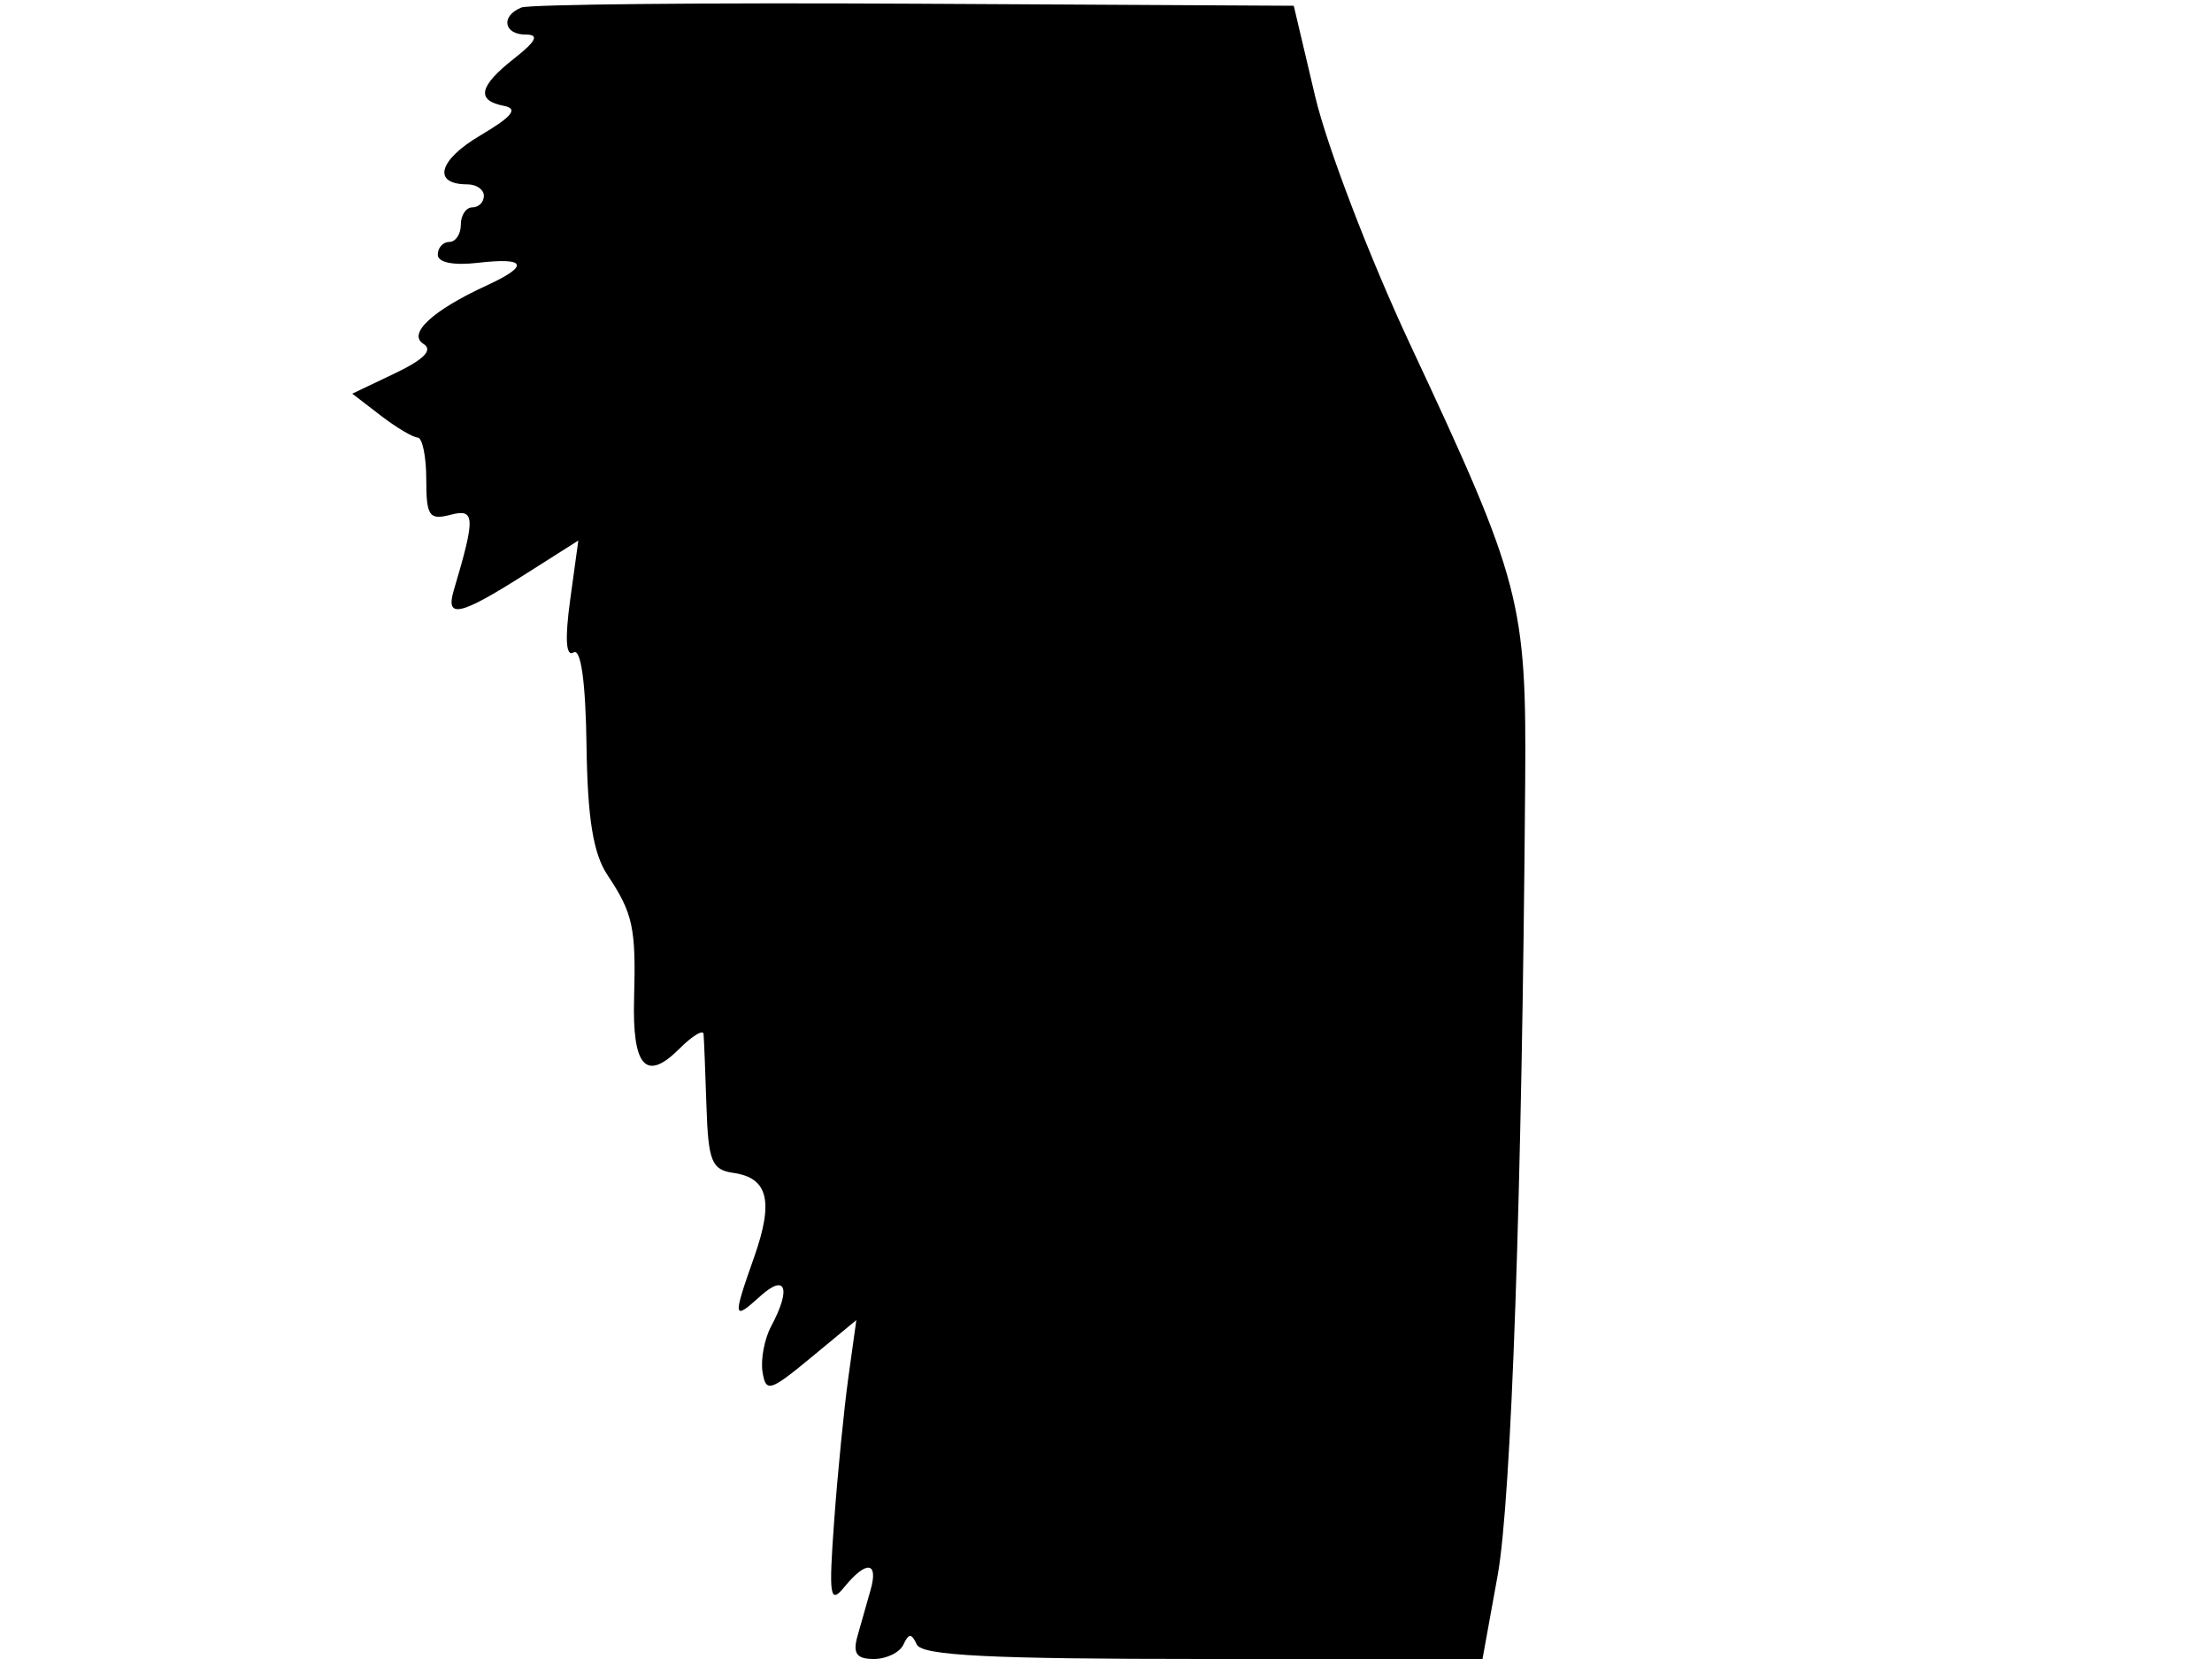 <svg xmlns="http://www.w3.org/2000/svg" width="192" height="144" viewBox="0 0 192 144" version="1.1">
	<path d="M 45.250 0.655 C 43.448 1.393, 43.712 3, 45.635 3 C 46.826 3, 46.555 3.562, 44.635 5.073 C 41.571 7.483, 41.301 8.719, 43.737 9.188 C 45.014 9.434, 44.468 10.116, 41.679 11.762 C 38.050 13.903, 37.496 16, 40.559 16 C 41.352 16, 42 16.450, 42 17 C 42 17.550, 41.550 18, 41 18 C 40.450 18, 40 18.675, 40 19.500 C 40 20.325, 39.550 21, 39 21 C 38.450 21, 38 21.499, 38 22.109 C 38 22.788, 39.358 23.060, 41.500 22.810 C 45.706 22.319, 45.987 23.058, 42.250 24.776 C 37.545 26.939, 35.343 28.976, 36.760 29.852 C 37.606 30.375, 36.809 31.198, 34.293 32.398 L 30.575 34.171 33.037 36.063 C 34.392 37.104, 35.837 37.966, 36.250 37.978 C 36.663 37.990, 37 39.627, 37 41.617 C 37 44.793, 37.254 45.167, 39.091 44.686 C 41.249 44.122, 41.283 44.863, 39.385 51.250 C 38.653 53.714, 39.907 53.445, 45.404 49.959 L 50.199 46.918 49.488 52.087 C 49.023 55.467, 49.125 57.041, 49.782 56.635 C 50.422 56.239, 50.831 59.168, 50.909 64.706 C 50.998 71.049, 51.489 74.087, 52.726 75.949 C 54.946 79.289, 55.209 80.507, 55.038 86.659 C 54.874 92.600, 56.068 93.932, 58.964 91.036 C 60.084 89.916, 61.031 89.338, 61.069 89.750 C 61.107 90.163, 61.220 92.975, 61.319 96 C 61.477 100.811, 61.771 101.539, 63.665 101.808 C 66.671 102.237, 67.170 104.266, 65.462 109.108 C 63.577 114.451, 63.610 114.663, 66 112.500 C 68.211 110.499, 68.691 111.840, 66.937 115.117 C 66.353 116.210, 66.015 117.993, 66.187 119.081 C 66.474 120.893, 66.830 120.786, 70.414 117.821 L 74.329 114.583 73.640 119.542 C 73.261 122.269, 72.706 127.875, 72.406 132 C 71.926 138.604, 72.032 139.291, 73.291 137.750 C 75.198 135.416, 76.267 135.533, 75.567 138 C 75.255 139.100, 74.745 140.900, 74.433 142 C 74.002 143.519, 74.343 144, 75.849 144 C 76.941 144, 78.096 143.437, 78.417 142.750 C 78.883 141.750, 79.117 141.750, 79.583 142.750 C 80.026 143.700, 85.996 144, 104.423 144 L 128.680 144 129.994 136.750 C 131.187 130.168, 132.111 103.581, 132.384 68 C 132.504 52.245, 132.056 50.534, 122.388 29.870 C 118.881 22.374, 115.176 12.699, 114.155 8.370 L 112.298 0.500 79.399 0.322 C 61.305 0.224, 45.938 0.374, 45.250 0.655" stroke="none" fill="black" fill-rule="evenodd"/>
</svg>